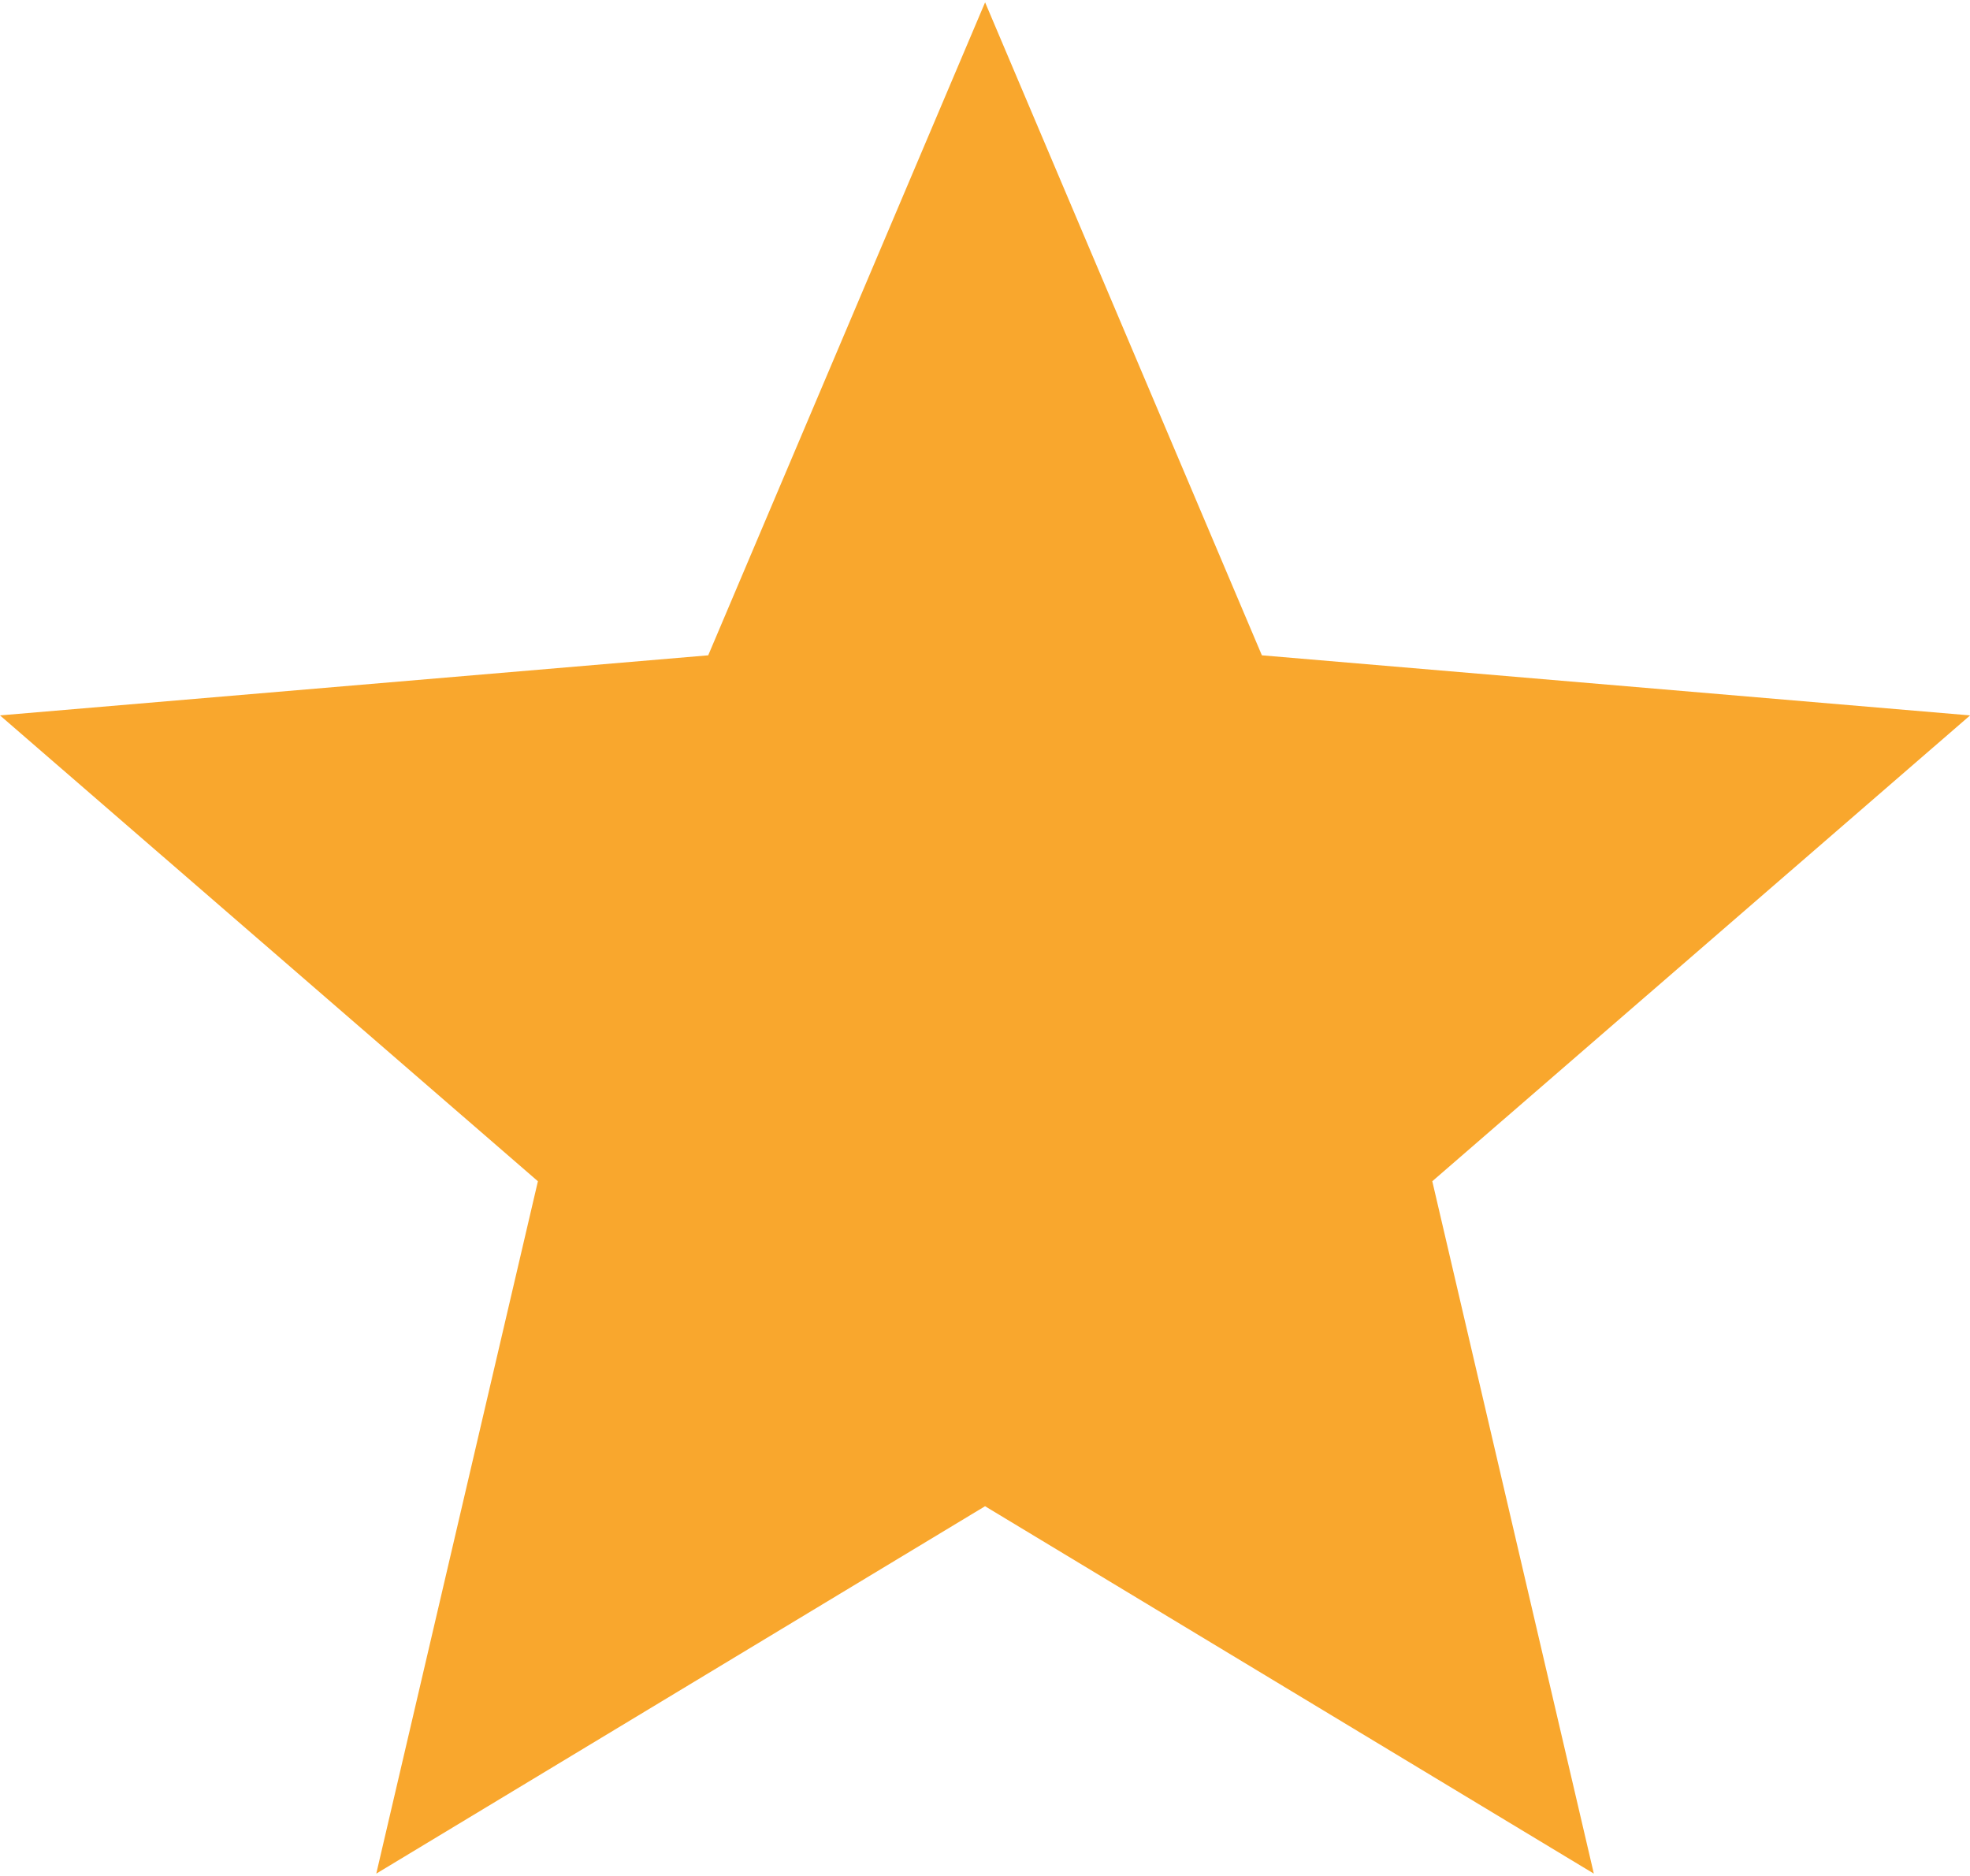 <svg width="21" height="20" xmlns="http://www.w3.org/2000/svg" xmlns:xlink="http://www.w3.org/1999/xlink" xmlns:svgjs="http://svgjs.com/svgjs" viewBox="0 0.025 21 19.95" fill="#f9a72d"><svg xmlns="http://www.w3.org/2000/svg" width="21" height="20" viewBox="1 1 20 19"><path paint-order="stroke fill markers" fill-rule="evenodd" d="M11.001 16.27l6.18 3.73-1.64-7.03 5.46-4.73-7.19-.61L11.001 1 8.19 7.63 1 8.24l5.461 4.73L4.82 20 11 16.27z"/></svg></svg>